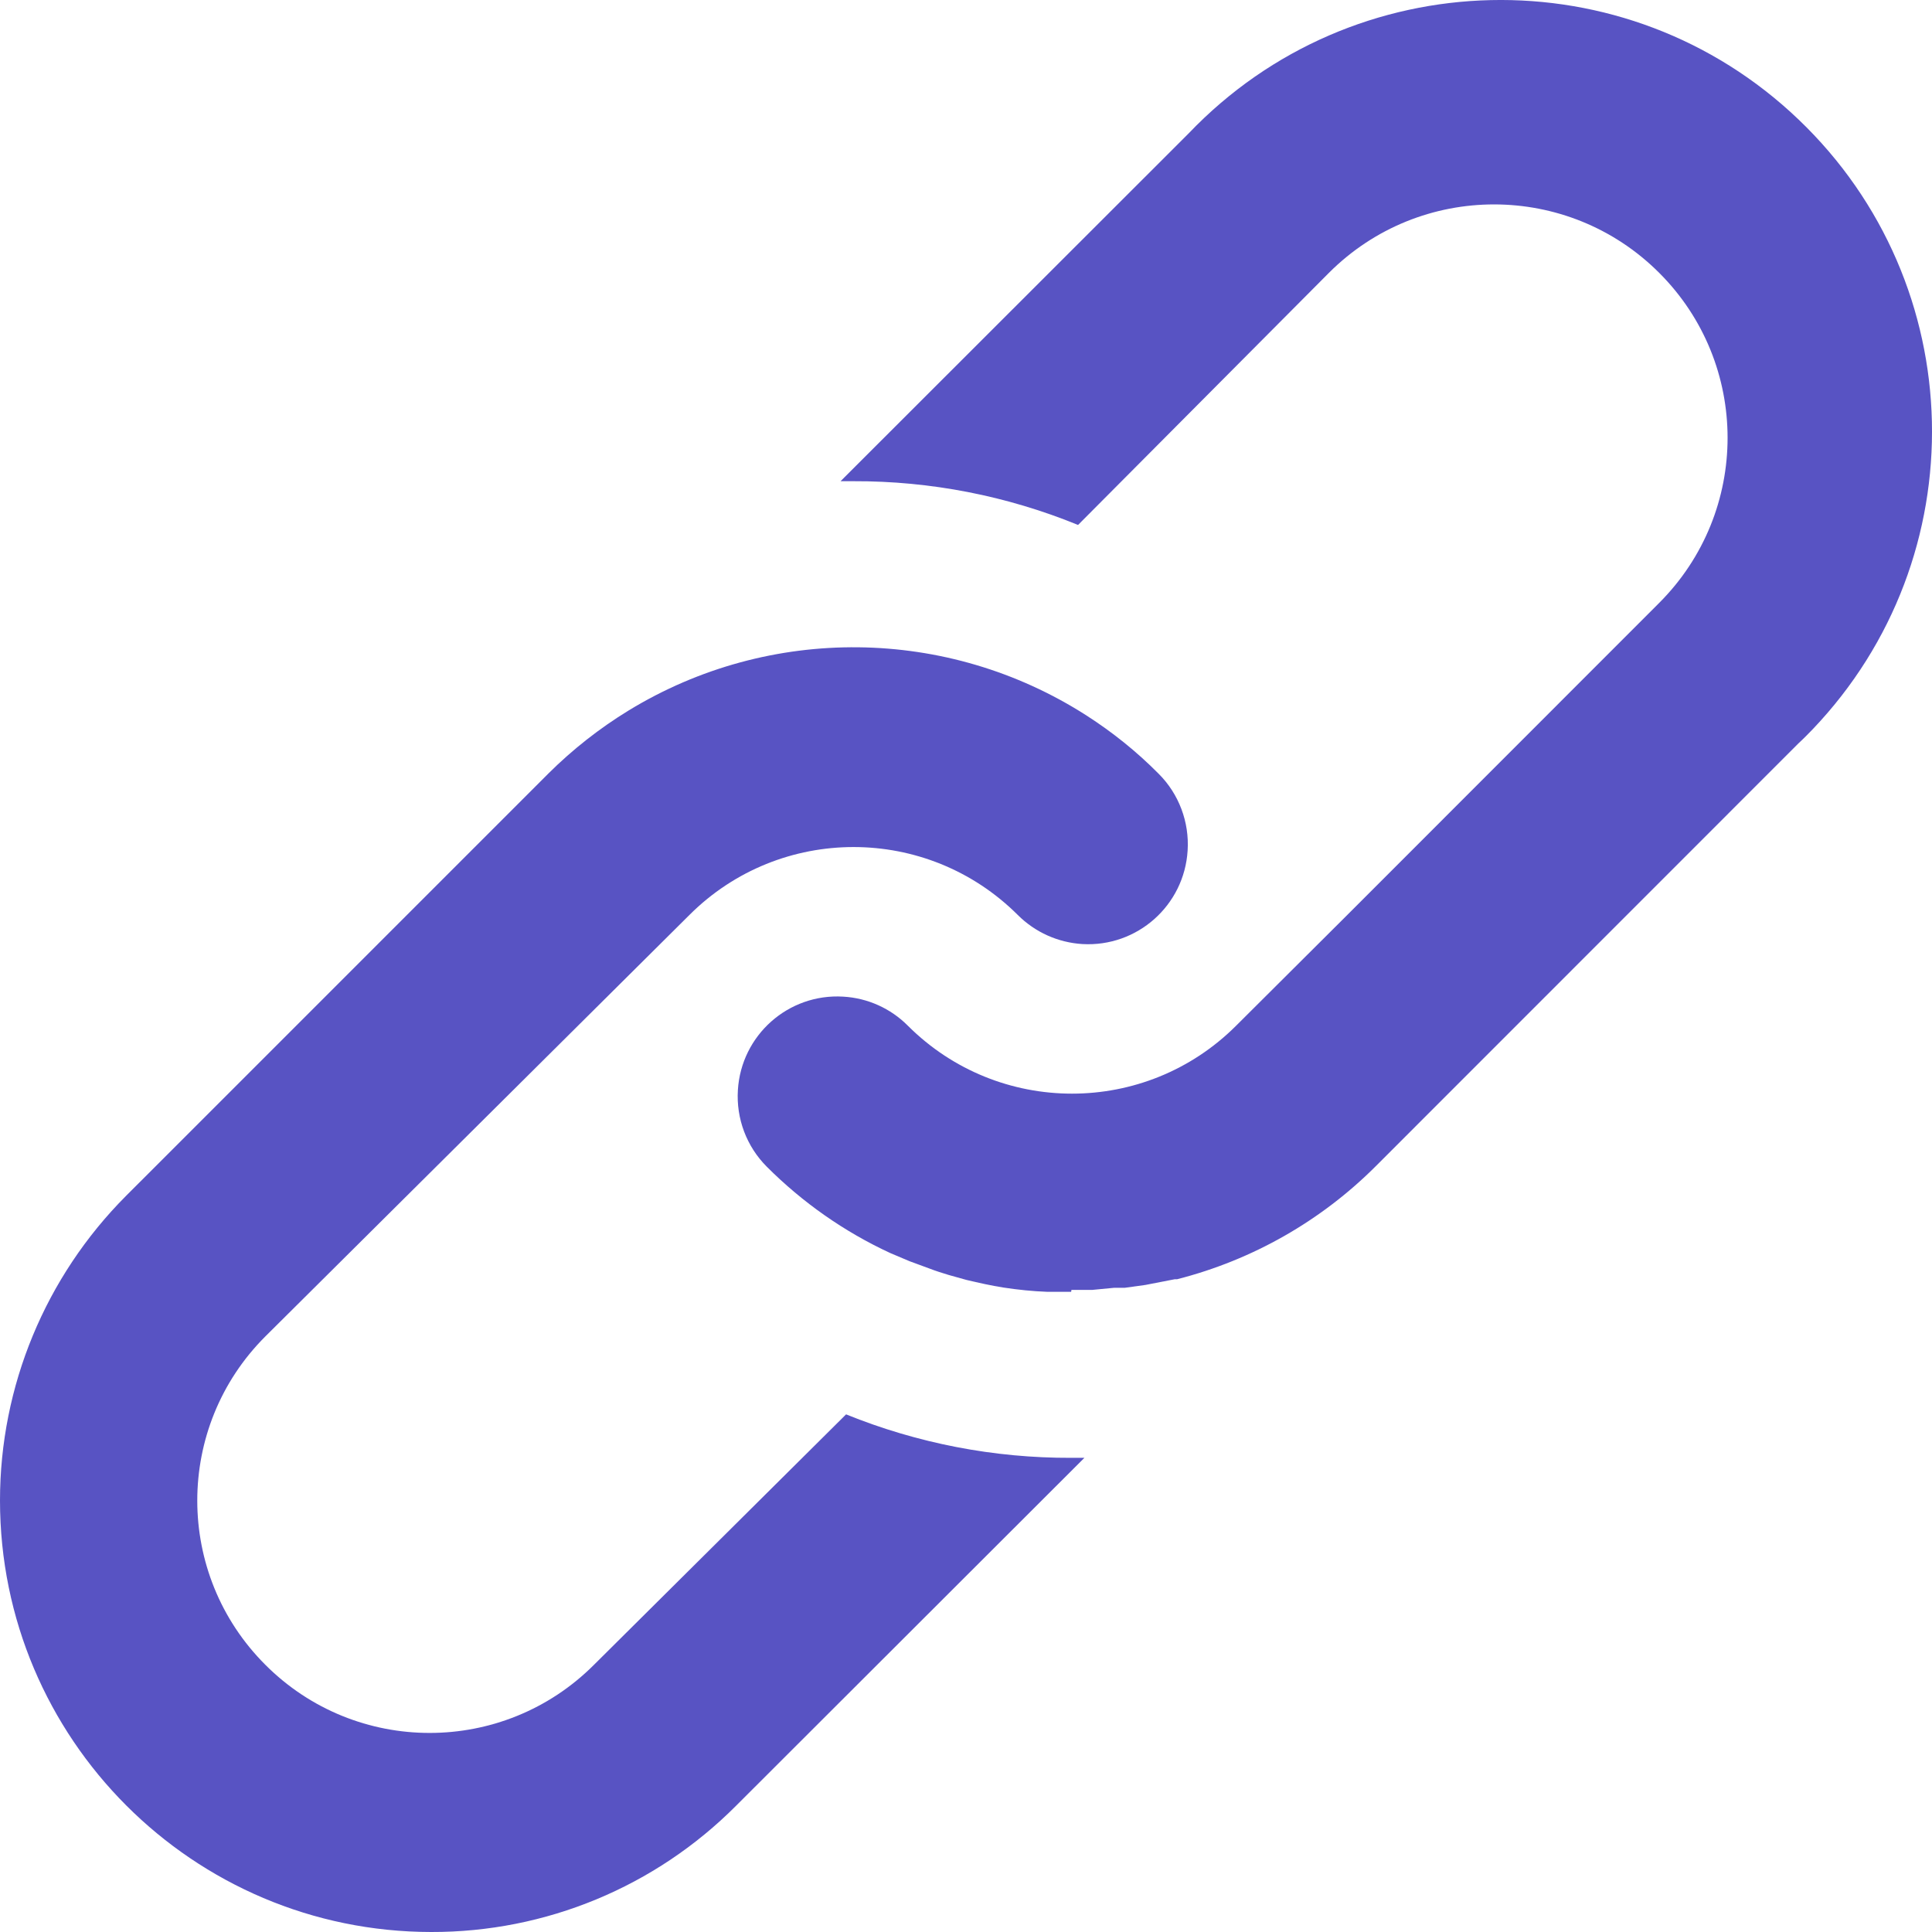 <?xml version="1.0" encoding="UTF-8"?>
<svg width="14px" height="14px" viewBox="0 0 14 14" version="1.1" xmlns="http://www.w3.org/2000/svg" xmlns:xlink="http://www.w3.org/1999/xlink">
    <title>FC74C191-2DF4-4379-B72E-F34EDD343464</title>
    <g id="Tournaments" stroke="none" stroke-width="1" fill="none" fill-rule="evenodd">
        <g id="3.0-29-Predictor" transform="translate(-335, -214)" fill="#5853C3" fill-rule="nonzero">
            <g id="Group-9" transform="translate(335, 214)">
                <path d="M3.125,14 C1.399,13.999 -0,12.599 0,10.873 C0,10.045 0.329,9.252 0.913,8.666 L3.974,5.605 C4.149,5.431 4.345,5.277 4.556,5.148 C5.577,4.525 6.865,4.539 7.872,5.184 C8.062,5.306 8.238,5.447 8.397,5.608 C8.543,5.754 8.619,5.957 8.606,6.163 C8.582,6.561 8.241,6.864 7.843,6.841 C7.666,6.83 7.5,6.755 7.375,6.63 C6.717,5.974 5.653,5.974 4.996,6.63 L1.923,9.684 C1.265,10.341 1.265,11.407 1.923,12.064 C2.58,12.722 3.646,12.722 4.304,12.064 L6.131,10.249 C6.649,10.459 7.203,10.566 7.762,10.564 L7.858,10.564 L5.333,13.086 C4.748,13.673 3.954,14.002 3.125,14 Z" id="Path"></path>
                <path d="M7.762,9.361 L7.589,9.361 C7.482,9.357 7.376,9.346 7.271,9.33 C7.182,9.316 7.093,9.296 7.004,9.275 L6.875,9.239 C6.826,9.224 6.781,9.21 6.737,9.193 C6.694,9.176 6.636,9.157 6.593,9.14 L6.451,9.08 C6.118,8.926 5.816,8.714 5.557,8.455 C5.41,8.308 5.334,8.106 5.347,7.899 C5.371,7.502 5.712,7.198 6.11,7.222 C6.287,7.232 6.454,7.307 6.579,7.433 C7.236,8.089 8.3,8.089 8.957,7.433 L9.763,6.63 L9.763,6.63 L12.023,4.369 C12.684,3.708 12.684,2.637 12.023,1.977 C11.362,1.316 10.291,1.316 9.63,1.977 L7.812,3.804 C7.296,3.593 6.742,3.485 6.184,3.487 L6.091,3.487 L8.613,0.967 C9.806,-0.282 11.785,-0.327 13.033,0.866 C14.282,2.059 14.327,4.037 13.134,5.286 C13.101,5.32 13.068,5.354 13.033,5.386 L9.972,8.448 C9.574,8.847 9.075,9.131 8.529,9.27 L8.512,9.27 L8.378,9.296 L8.301,9.311 L8.149,9.332 L8.072,9.332 L7.916,9.347 L7.764,9.347 L7.762,9.361 Z" id="Path"></path>
            </g>
        </g>
    </g>
</svg>